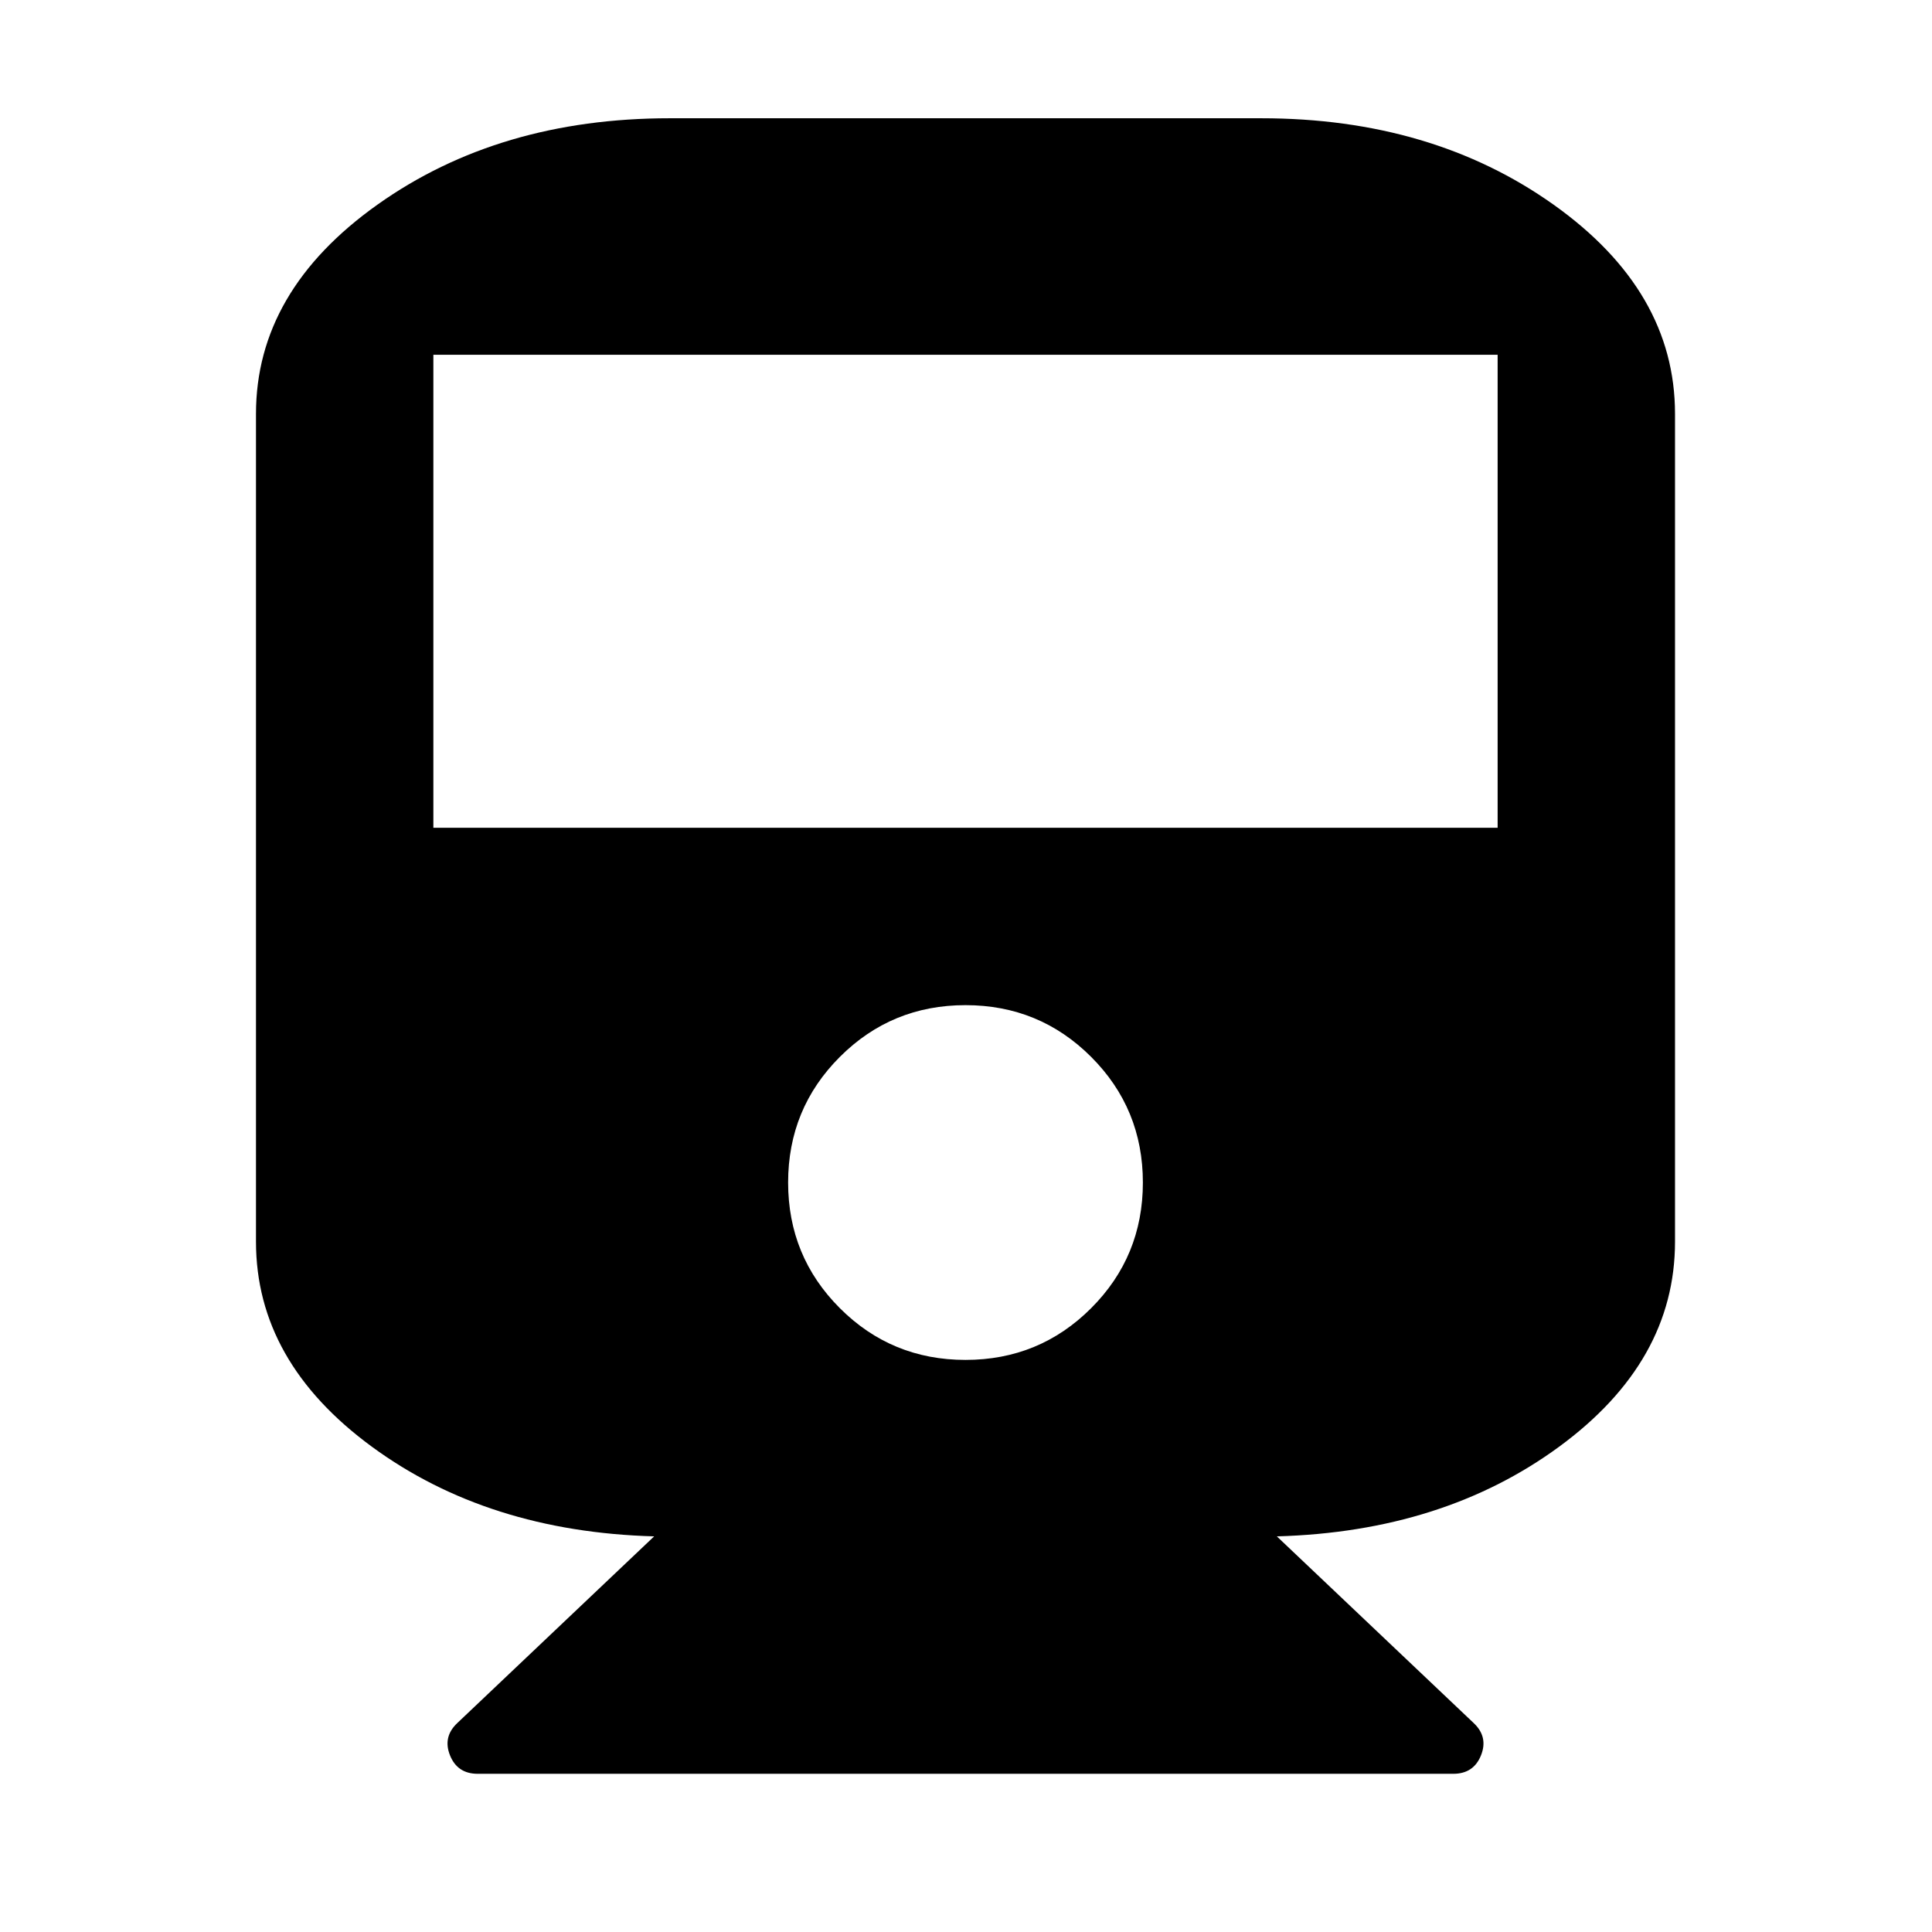 <svg viewBox="0 0 1195 1195" xmlns="http://www.w3.org/2000/svg"><path d="M780.047 73.143q105.714 0 180.857 53.429t75.143 129.429v512q0 74.286-71.714 126.857t-174.57 55.429l121.713 115.429q9.143 8.571 4.571 20t-17.143 11.429H295.475q-12.57 0-17.143-11.429t4.571-20l121.714-115.429q-102.857-2.857-174.57-55.429t-71.715-126.857v-512q0-76 75.143-129.429t180.857-53.429h365.714zm-182.857 768q45.714 0 77.714-32t32-77.714-32-77.714-77.714-32-77.714 32-32 77.714 32 77.714 77.714 32zM926.333 512V219.429H268.047V512h658.286z"/></svg>